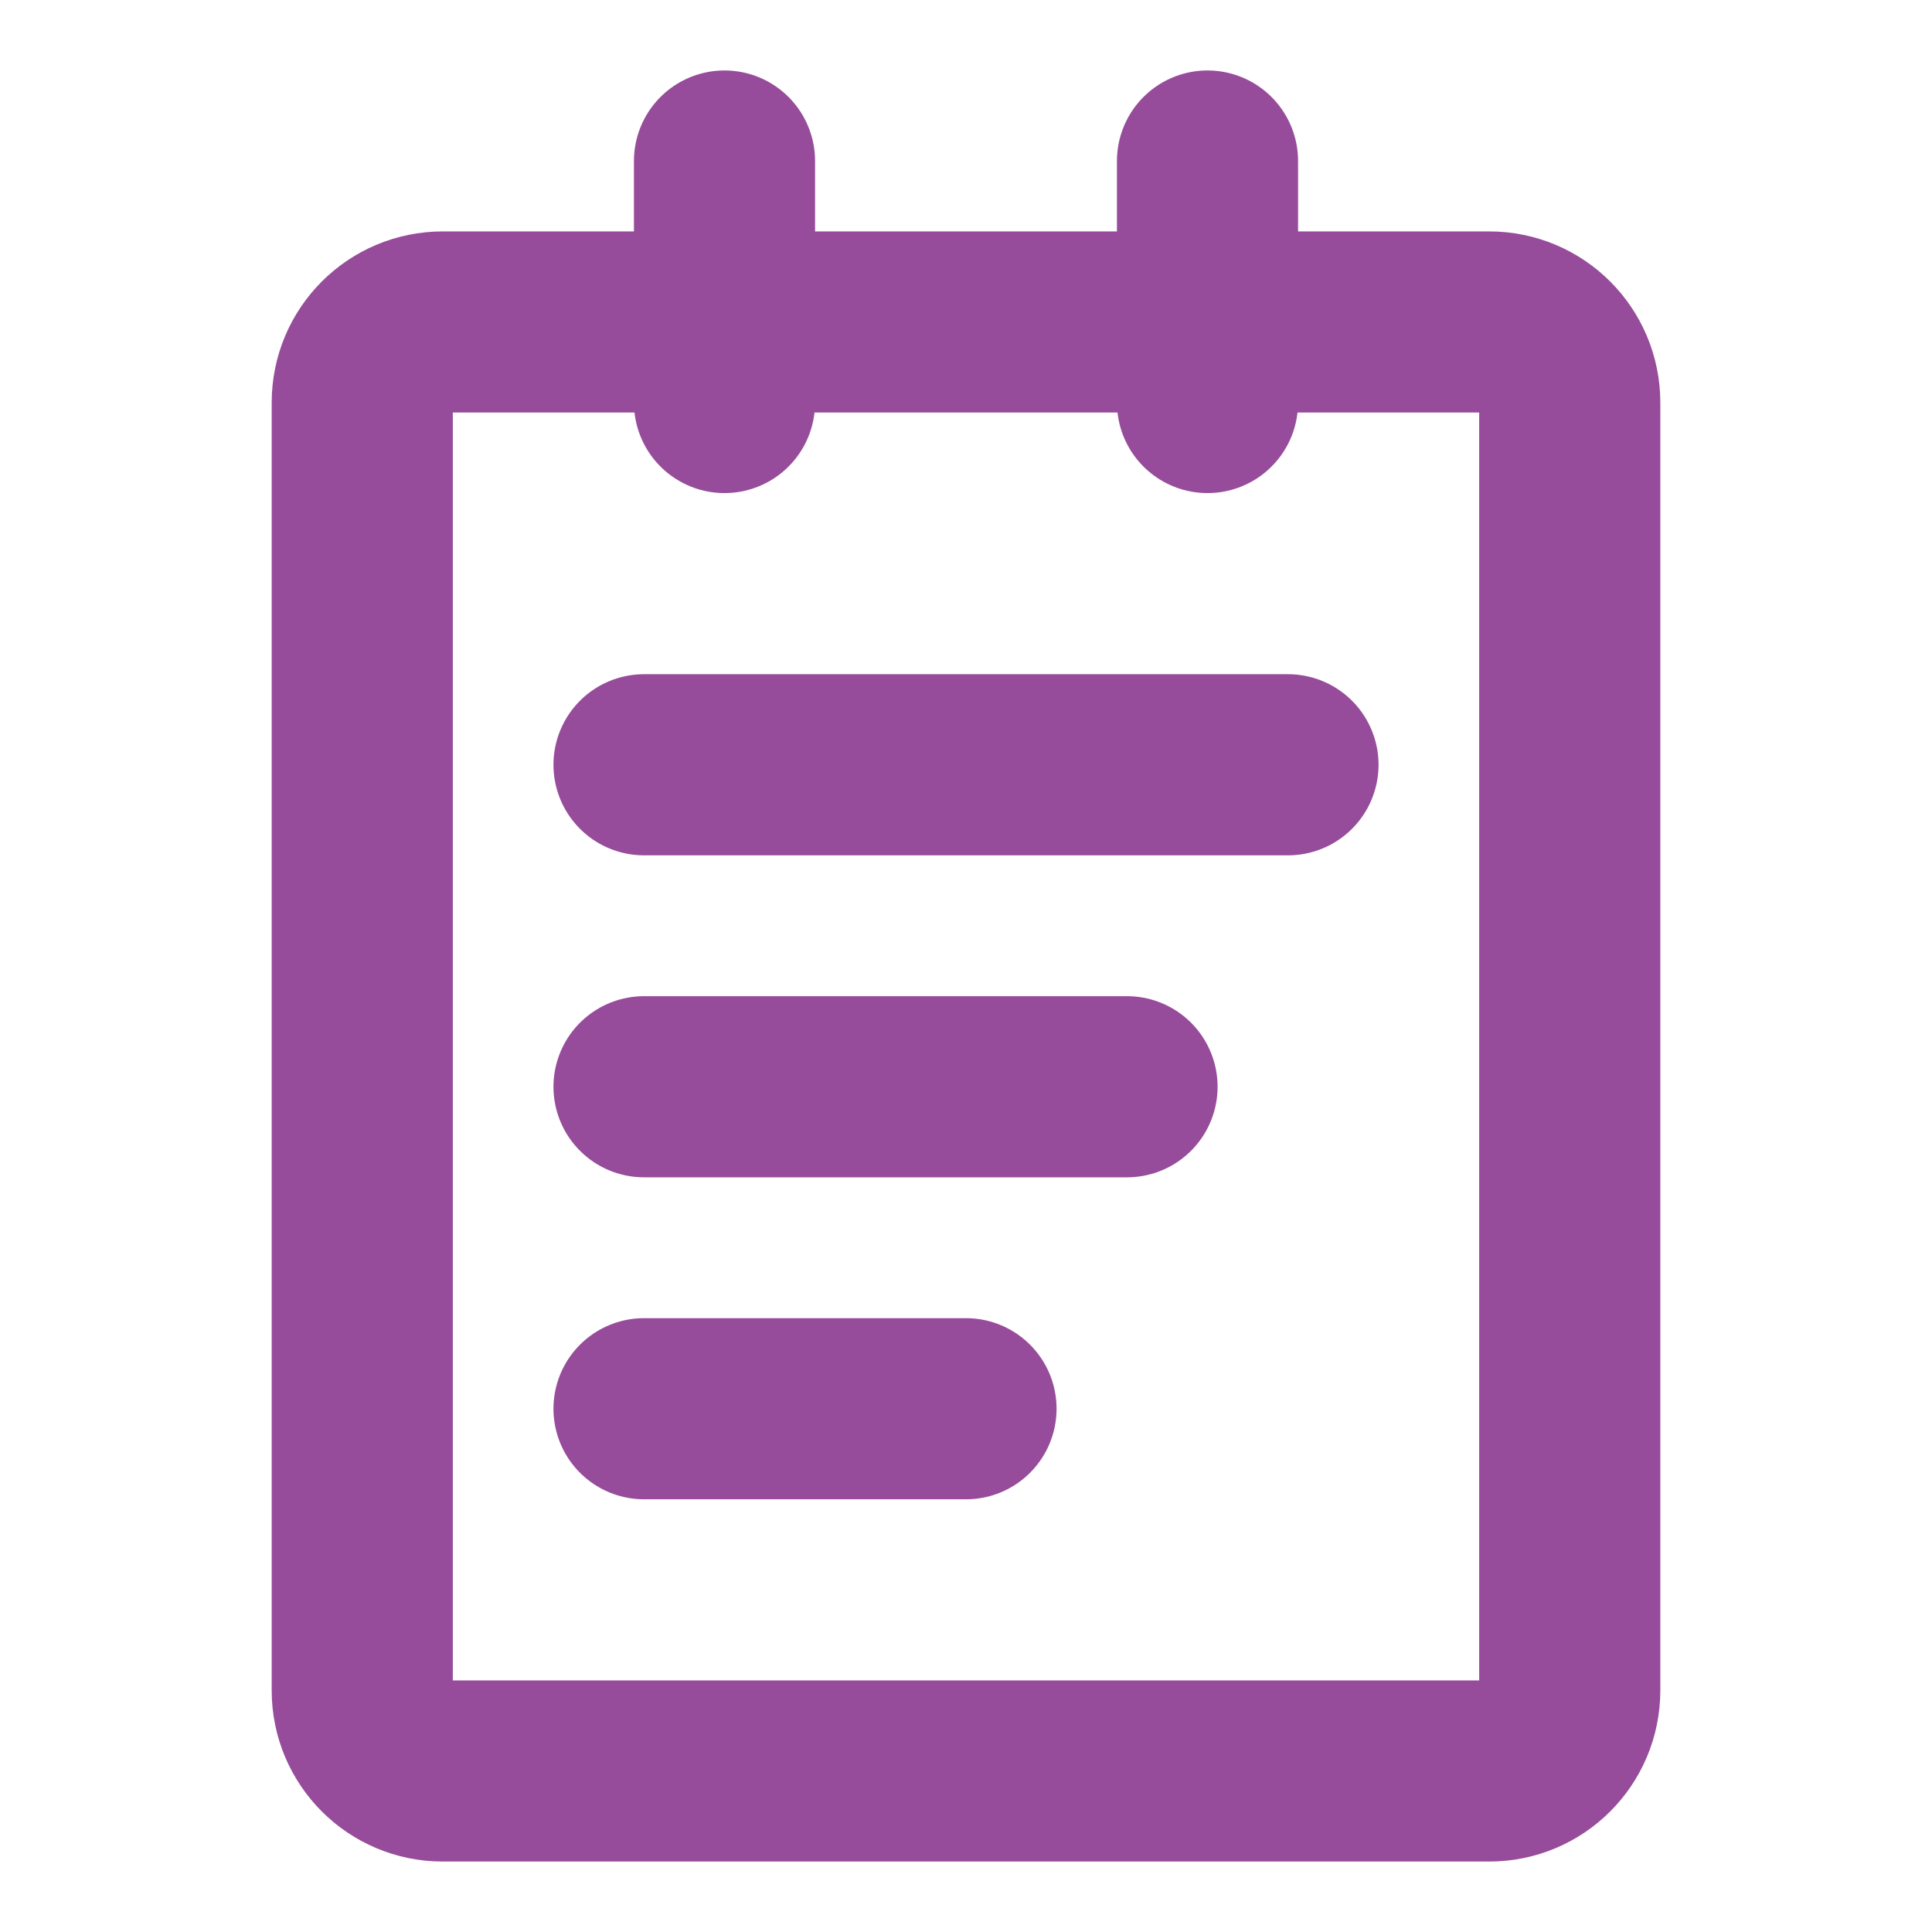 <svg width="32" height="32" viewBox="0 0 32 32" fill="none" xmlns="http://www.w3.org/2000/svg">
<path d="M24.667 5.333H7.333C6.597 5.333 6 5.93 6 6.667V28C6 28.736 6.597 29.333 7.333 29.333H24.667C25.403 29.333 26 28.736 26 28V6.667C26 5.93 25.403 5.333 24.667 5.333Z" stroke="#964C9A" stroke-width="3" stroke-linejoin="round"/>
<path d="M10.667 23.333H16M12 2.667V6.667V2.667ZM20 2.667V6.667V2.667ZM10.667 12.667H21.333H10.667ZM10.667 18H18.667H10.667Z" stroke="#964C9A" stroke-width="3" stroke-linecap="round" stroke-linejoin="round"/>
</svg>

